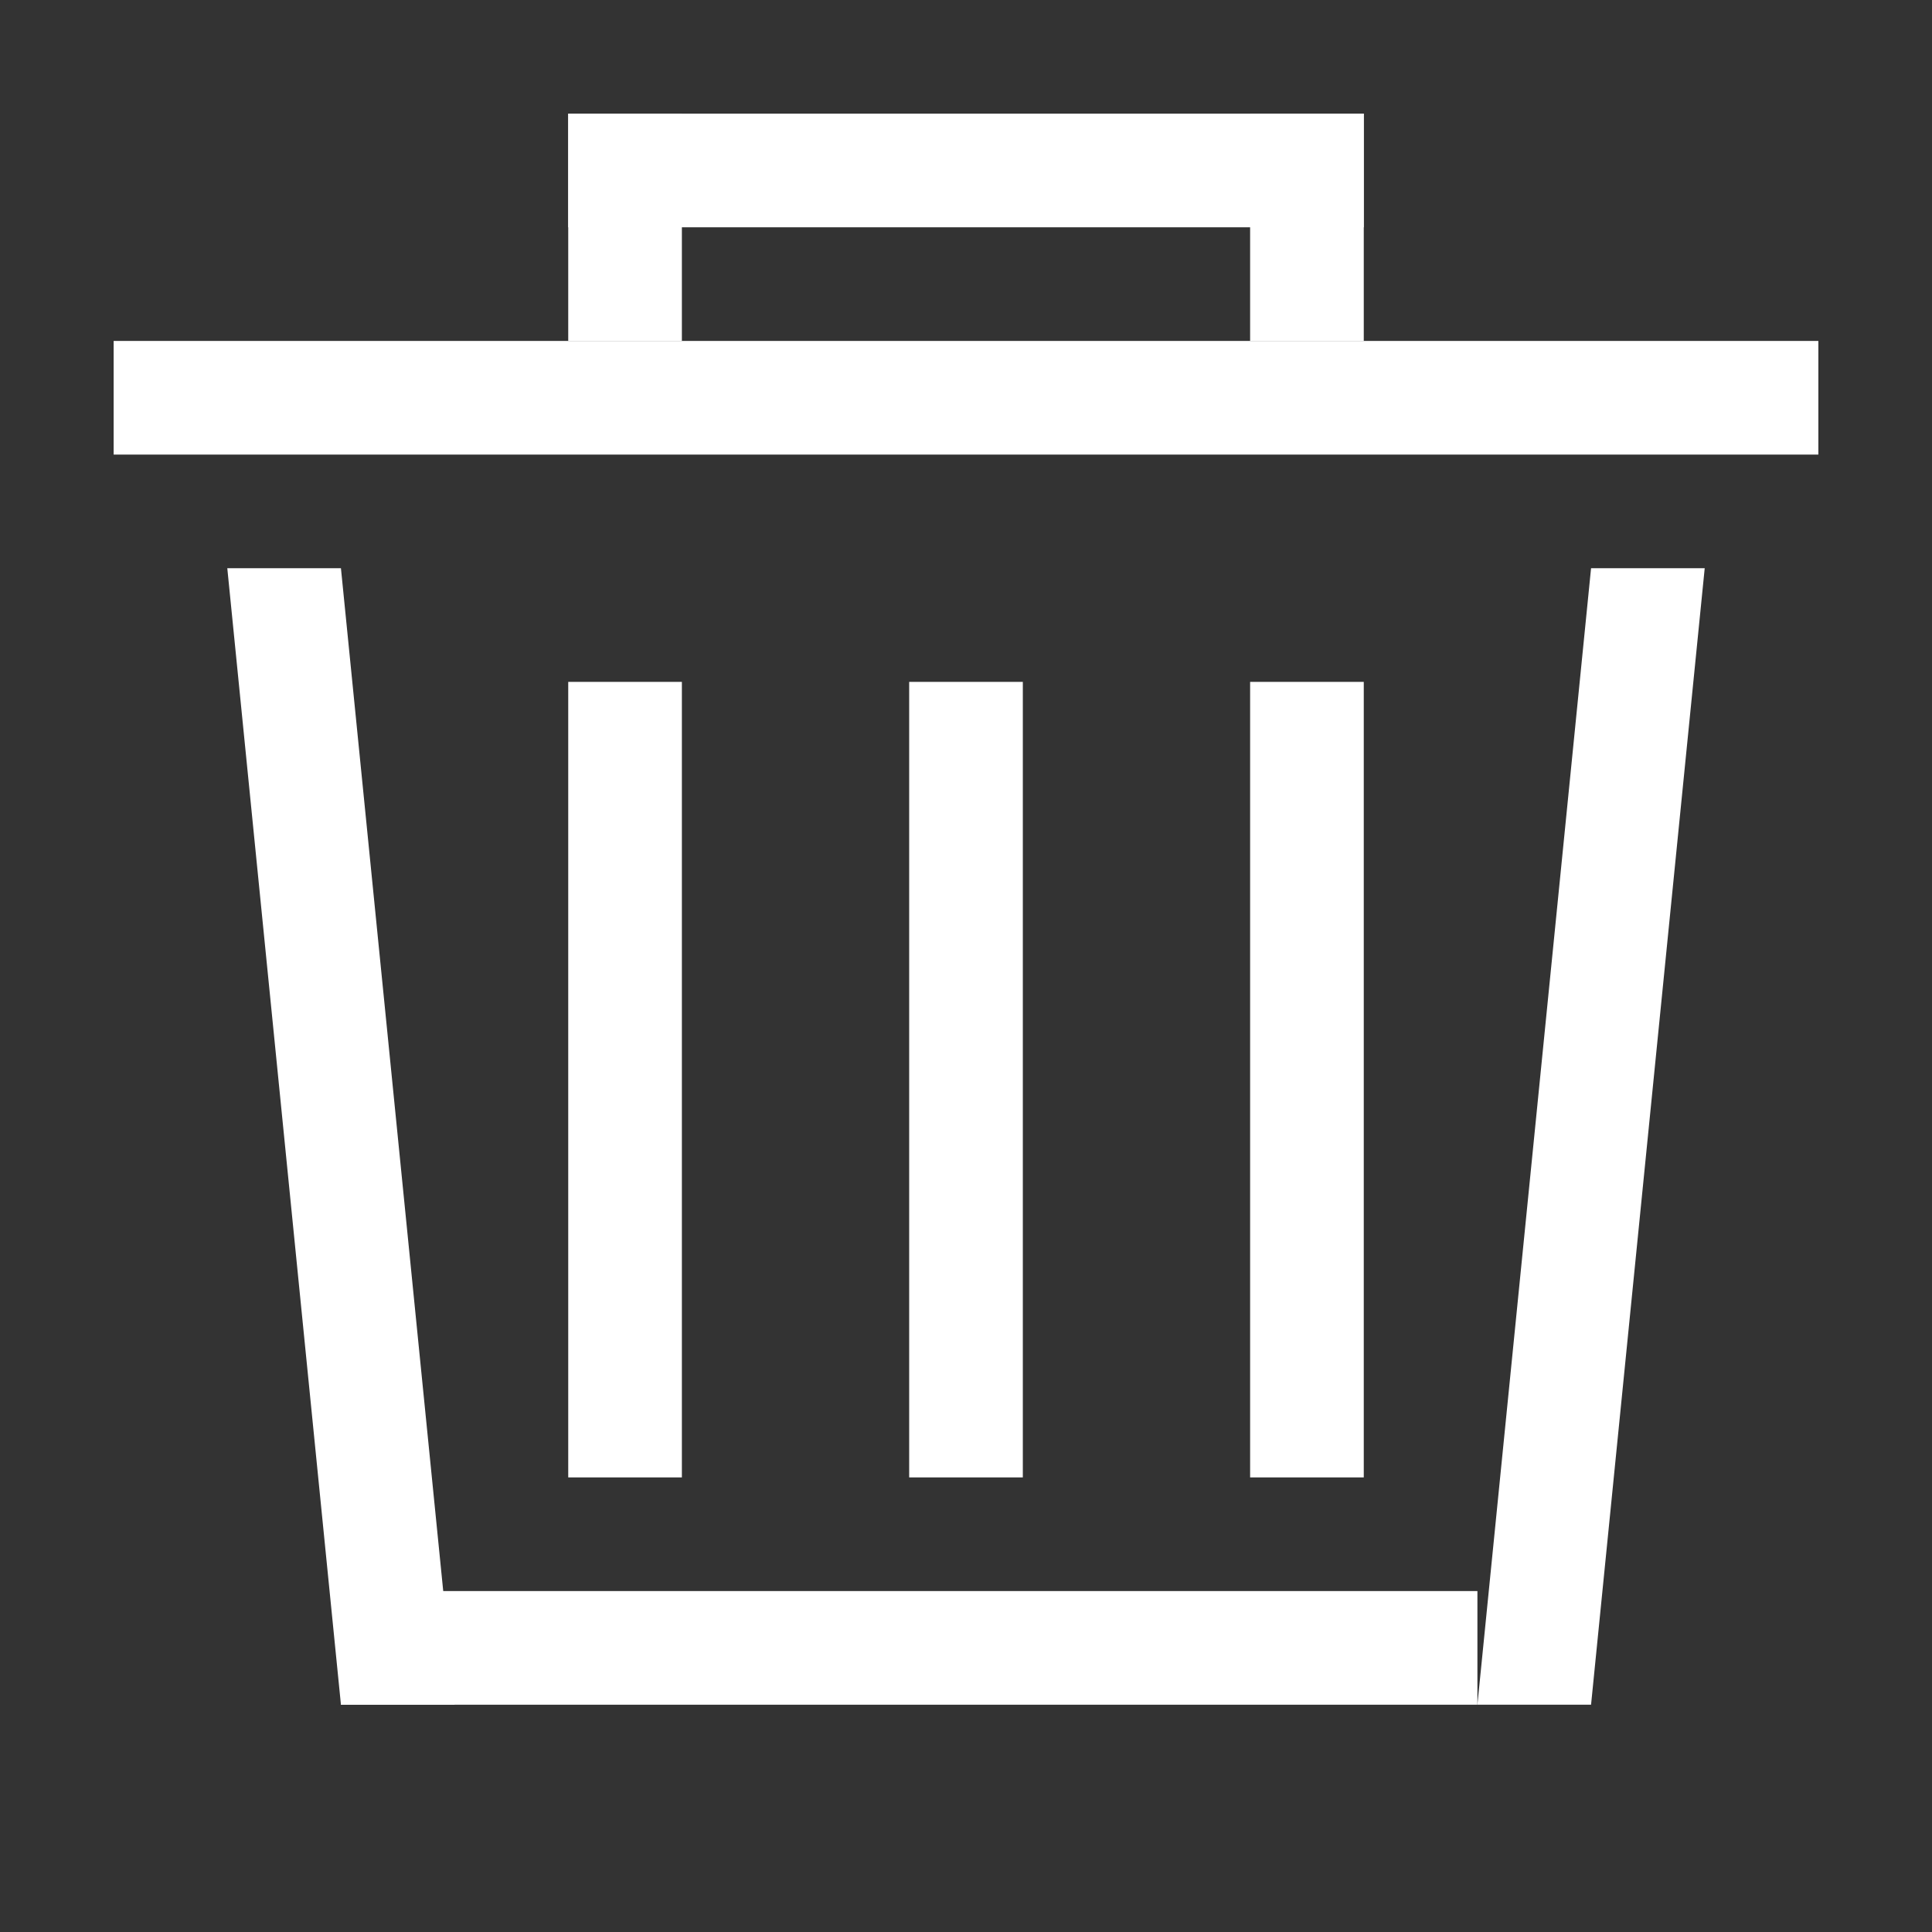 <svg width="17" height="17" viewBox="0 0 17 17" fill="none" xmlns="http://www.w3.org/2000/svg">
<rect x="0" y="0" width="17" height="17" fill="#333333" stroke="none"/>
<rect x="1" y="3" width="15" height="1" fill="white"/>
<path d="M2 5H3L4 15H3L2 5Z" fill="white"/>
<path d="M15 5H14L13 15H14L15 5Z" fill="white"/>
<rect x="3" y="14" width="10" height="1" fill="white"/>
<rect x="5" y="6" width="1" height="7" fill="white"/>
<rect x="8" y="6" width="1" height="7" fill="white"/>
<rect x="11" y="6" width="1" height="7" fill="white"/>
<rect x="5" y="1" width="1" height="2" fill="white"/>
<rect x="11" y="1" width="1" height="2" fill="white"/>
<rect x="5" y="1" width="7" height="1" fill="white"/>
</svg>
